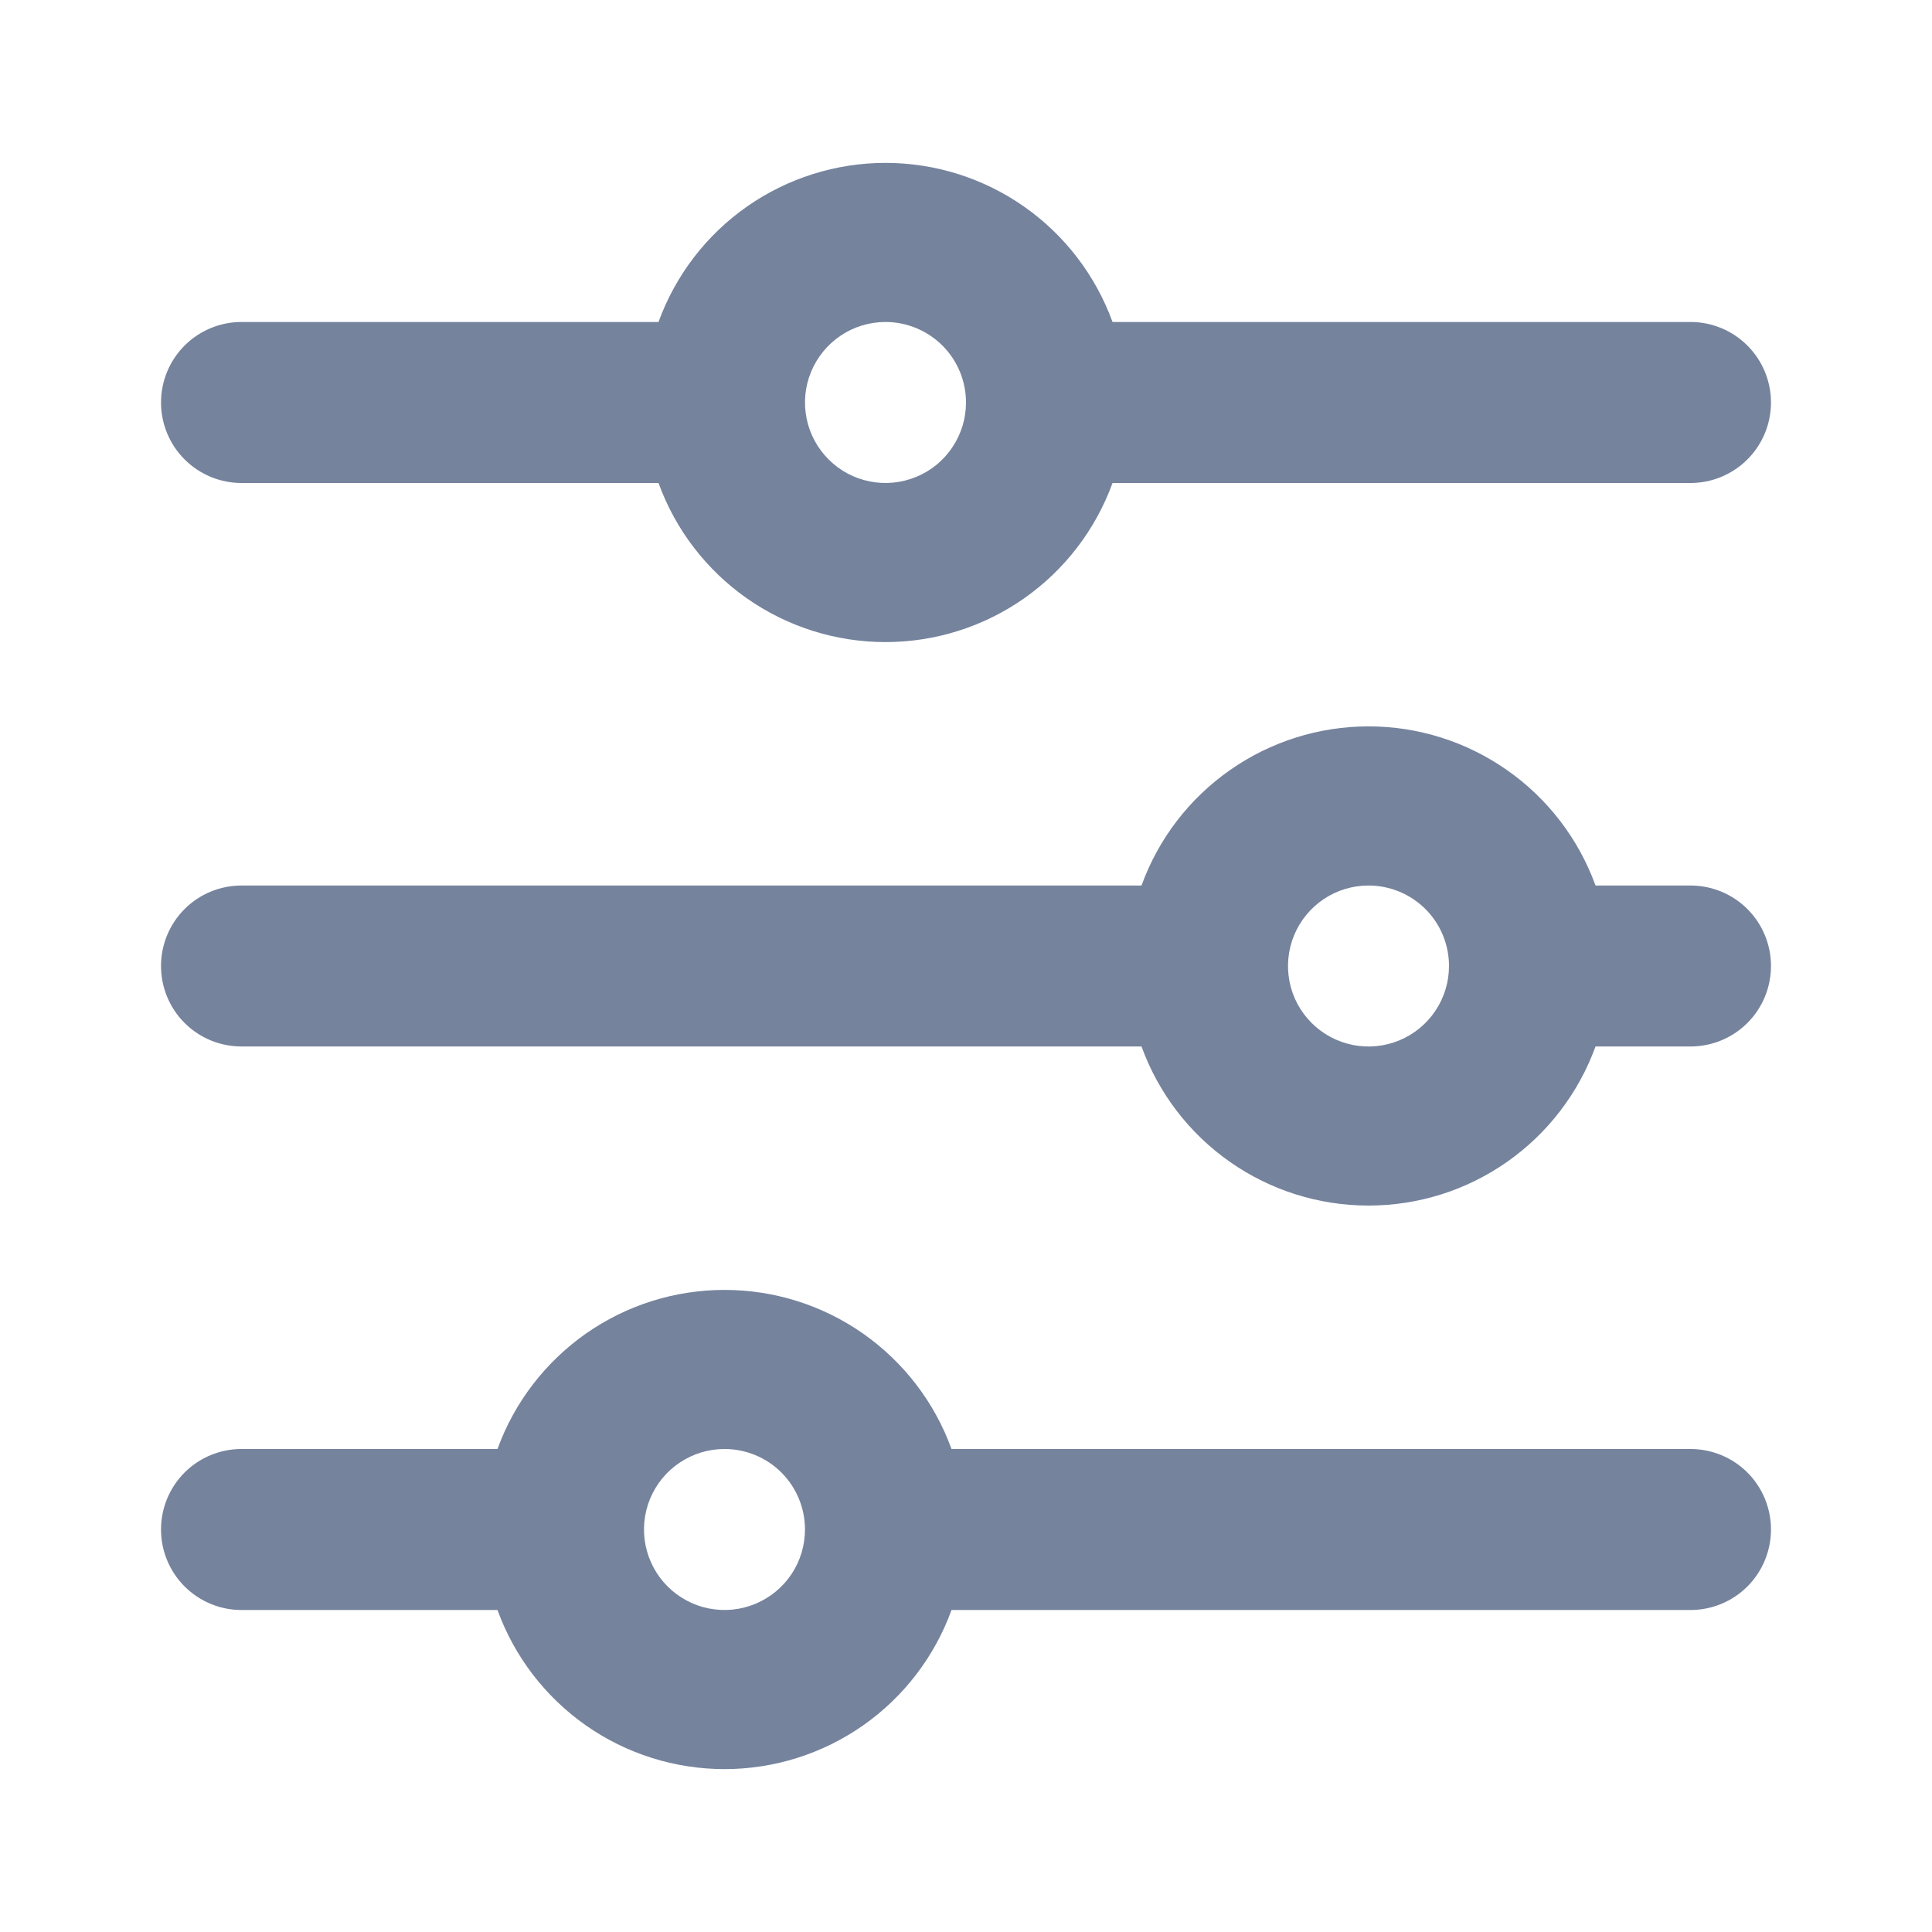 <svg width="32" height="32" viewBox="0 0 32 32" fill="none" xmlns="http://www.w3.org/2000/svg">
<path d="M10.907 5.333H4C3.646 5.333 3.307 5.474 3.057 5.724C2.807 5.974 2.667 6.313 2.667 6.667C2.667 7.02 2.807 7.359 3.057 7.609C3.307 7.859 3.646 8 4 8H10.907C11.187 8.772 11.698 9.439 12.371 9.911C13.044 10.382 13.845 10.635 14.667 10.635C15.488 10.635 16.29 10.382 16.962 9.911C17.635 9.439 18.146 8.772 18.427 8H28C28.354 8 28.693 7.859 28.943 7.609C29.193 7.359 29.333 7.02 29.333 6.667C29.333 6.313 29.193 5.974 28.943 5.724C28.693 5.474 28.354 5.333 28 5.333H18.427C18.146 4.561 17.635 3.894 16.962 3.422C16.29 2.951 15.488 2.698 14.667 2.698C13.845 2.698 13.044 2.951 12.371 3.422C11.698 3.894 11.187 4.561 10.907 5.333ZM16 6.667C16 6.93 15.922 7.188 15.775 7.407C15.629 7.627 15.421 7.798 15.177 7.898C14.933 7.999 14.665 8.026 14.407 7.974C14.148 7.923 13.91 7.796 13.724 7.609C13.537 7.423 13.41 7.185 13.359 6.927C13.307 6.668 13.334 6.4 13.435 6.156C13.536 5.913 13.707 5.704 13.926 5.558C14.145 5.411 14.403 5.333 14.667 5.333C15.02 5.333 15.359 5.474 15.61 5.724C15.86 5.974 16 6.313 16 6.667ZM18.907 14.667L4 14.667C3.646 14.667 3.307 14.807 3.057 15.057C2.807 15.307 2.667 15.646 2.667 16C2.667 16.354 2.807 16.693 3.057 16.943C3.307 17.193 3.646 17.333 4 17.333H18.907C19.187 18.105 19.698 18.773 20.371 19.244C21.044 19.716 21.845 19.968 22.667 19.968C23.488 19.968 24.29 19.716 24.962 19.244C25.635 18.773 26.146 18.105 26.427 17.333H28C28.354 17.333 28.693 17.193 28.943 16.943C29.193 16.693 29.333 16.354 29.333 16C29.333 15.646 29.193 15.307 28.943 15.057C28.693 14.807 28.354 14.667 28 14.667H26.427C26.146 13.894 25.635 13.227 24.962 12.756C24.29 12.284 23.488 12.031 22.667 12.031C21.845 12.031 21.044 12.284 20.371 12.756C19.698 13.227 19.187 13.894 18.907 14.667ZM24 16C24 16.264 23.922 16.521 23.775 16.741C23.629 16.96 23.421 17.131 23.177 17.232C22.933 17.333 22.665 17.359 22.407 17.308C22.148 17.256 21.91 17.129 21.724 16.943C21.537 16.756 21.41 16.519 21.359 16.26C21.308 16.001 21.334 15.733 21.435 15.49C21.536 15.246 21.707 15.038 21.926 14.891C22.145 14.745 22.403 14.667 22.667 14.667C23.02 14.667 23.359 14.807 23.61 15.057C23.86 15.307 24 15.646 24 16ZM8.24 24H4C3.646 24 3.307 24.14 3.057 24.39C2.807 24.64 2.667 24.98 2.667 25.333C2.667 25.687 2.807 26.026 3.057 26.276C3.307 26.526 3.646 26.667 4 26.667H8.24C8.52 27.439 9.032 28.106 9.704 28.578C10.377 29.049 11.178 29.302 12 29.302C12.822 29.302 13.623 29.049 14.296 28.578C14.969 28.106 15.48 27.439 15.76 26.667H28C28.354 26.667 28.693 26.526 28.943 26.276C29.193 26.026 29.333 25.687 29.333 25.333C29.333 24.98 29.193 24.64 28.943 24.39C28.693 24.14 28.354 24 28 24H15.76C15.48 23.228 14.969 22.561 14.296 22.089C13.623 21.617 12.822 21.365 12 21.365C11.178 21.365 10.377 21.617 9.704 22.089C9.032 22.561 8.52 23.228 8.24 24ZM13.333 25.333C13.333 25.597 13.255 25.855 13.109 26.074C12.962 26.293 12.754 26.464 12.51 26.565C12.267 26.666 11.998 26.692 11.74 26.641C11.481 26.59 11.244 26.462 11.057 26.276C10.871 26.09 10.744 25.852 10.692 25.593C10.641 25.335 10.667 25.067 10.768 24.823C10.869 24.579 11.04 24.371 11.259 24.225C11.479 24.078 11.736 24 12 24C12.354 24 12.693 24.14 12.943 24.39C13.193 24.64 13.333 24.98 13.333 25.333Z" fill="#75839D"/>
</svg>

